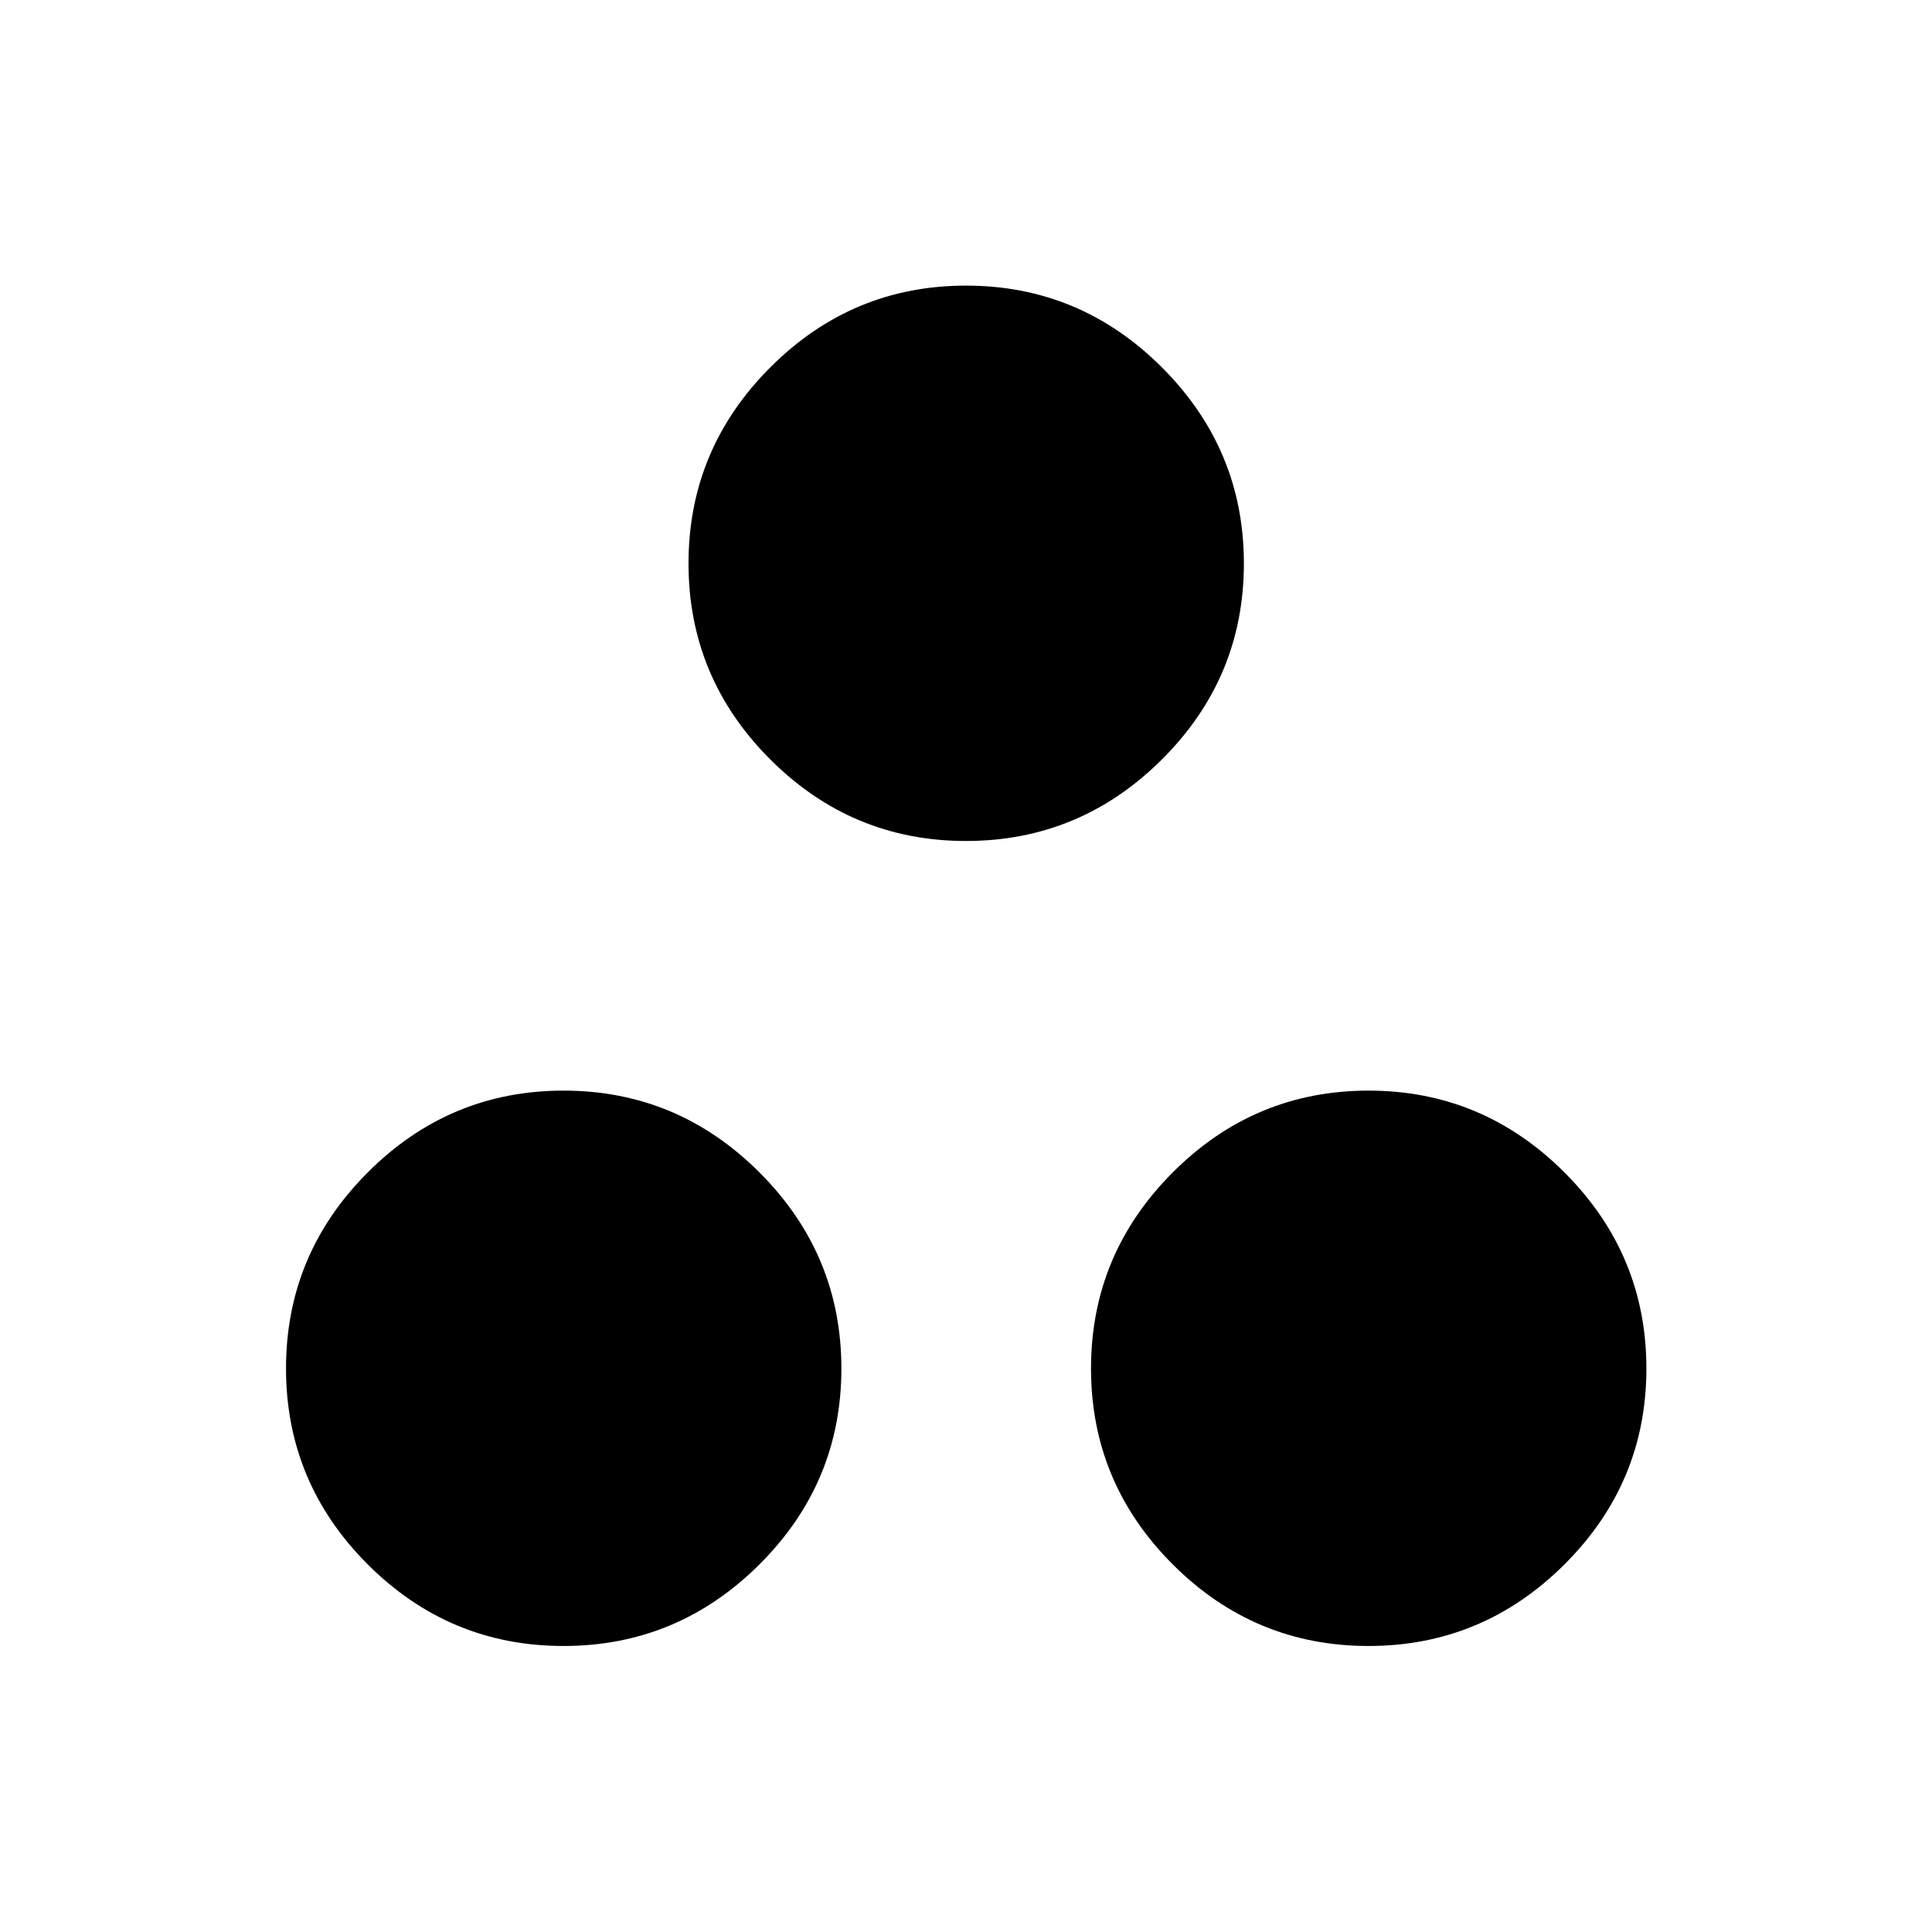 <svg xmlns="http://www.w3.org/2000/svg" height="24" viewBox="0 -960 960 960" width="24"><path d="M479.98-542.12q-56.73 0-97.3-40.59-40.56-40.58-40.56-97.31 0-56.73 40.59-97.39 40.58-40.67 97.31-40.67 56.73 0 97.39 40.69 40.67 40.68 40.67 97.41t-40.69 97.3q-40.68 40.56-97.41 40.56Zm-200 400q-56.73 0-97.3-40.59-40.56-40.58-40.56-97.31 0-56.73 40.59-97.39 40.58-40.67 97.31-40.67 56.73 0 97.39 40.69 40.67 40.68 40.67 97.41t-40.69 97.3q-40.68 40.56-97.41 40.56Zm400 0q-56.73 0-97.3-40.59-40.56-40.58-40.56-97.31 0-56.73 40.59-97.39 40.58-40.67 97.31-40.67 56.73 0 97.39 40.69 40.67 40.68 40.67 97.41t-40.69 97.3q-40.68 40.56-97.41 40.56Z"/></svg>